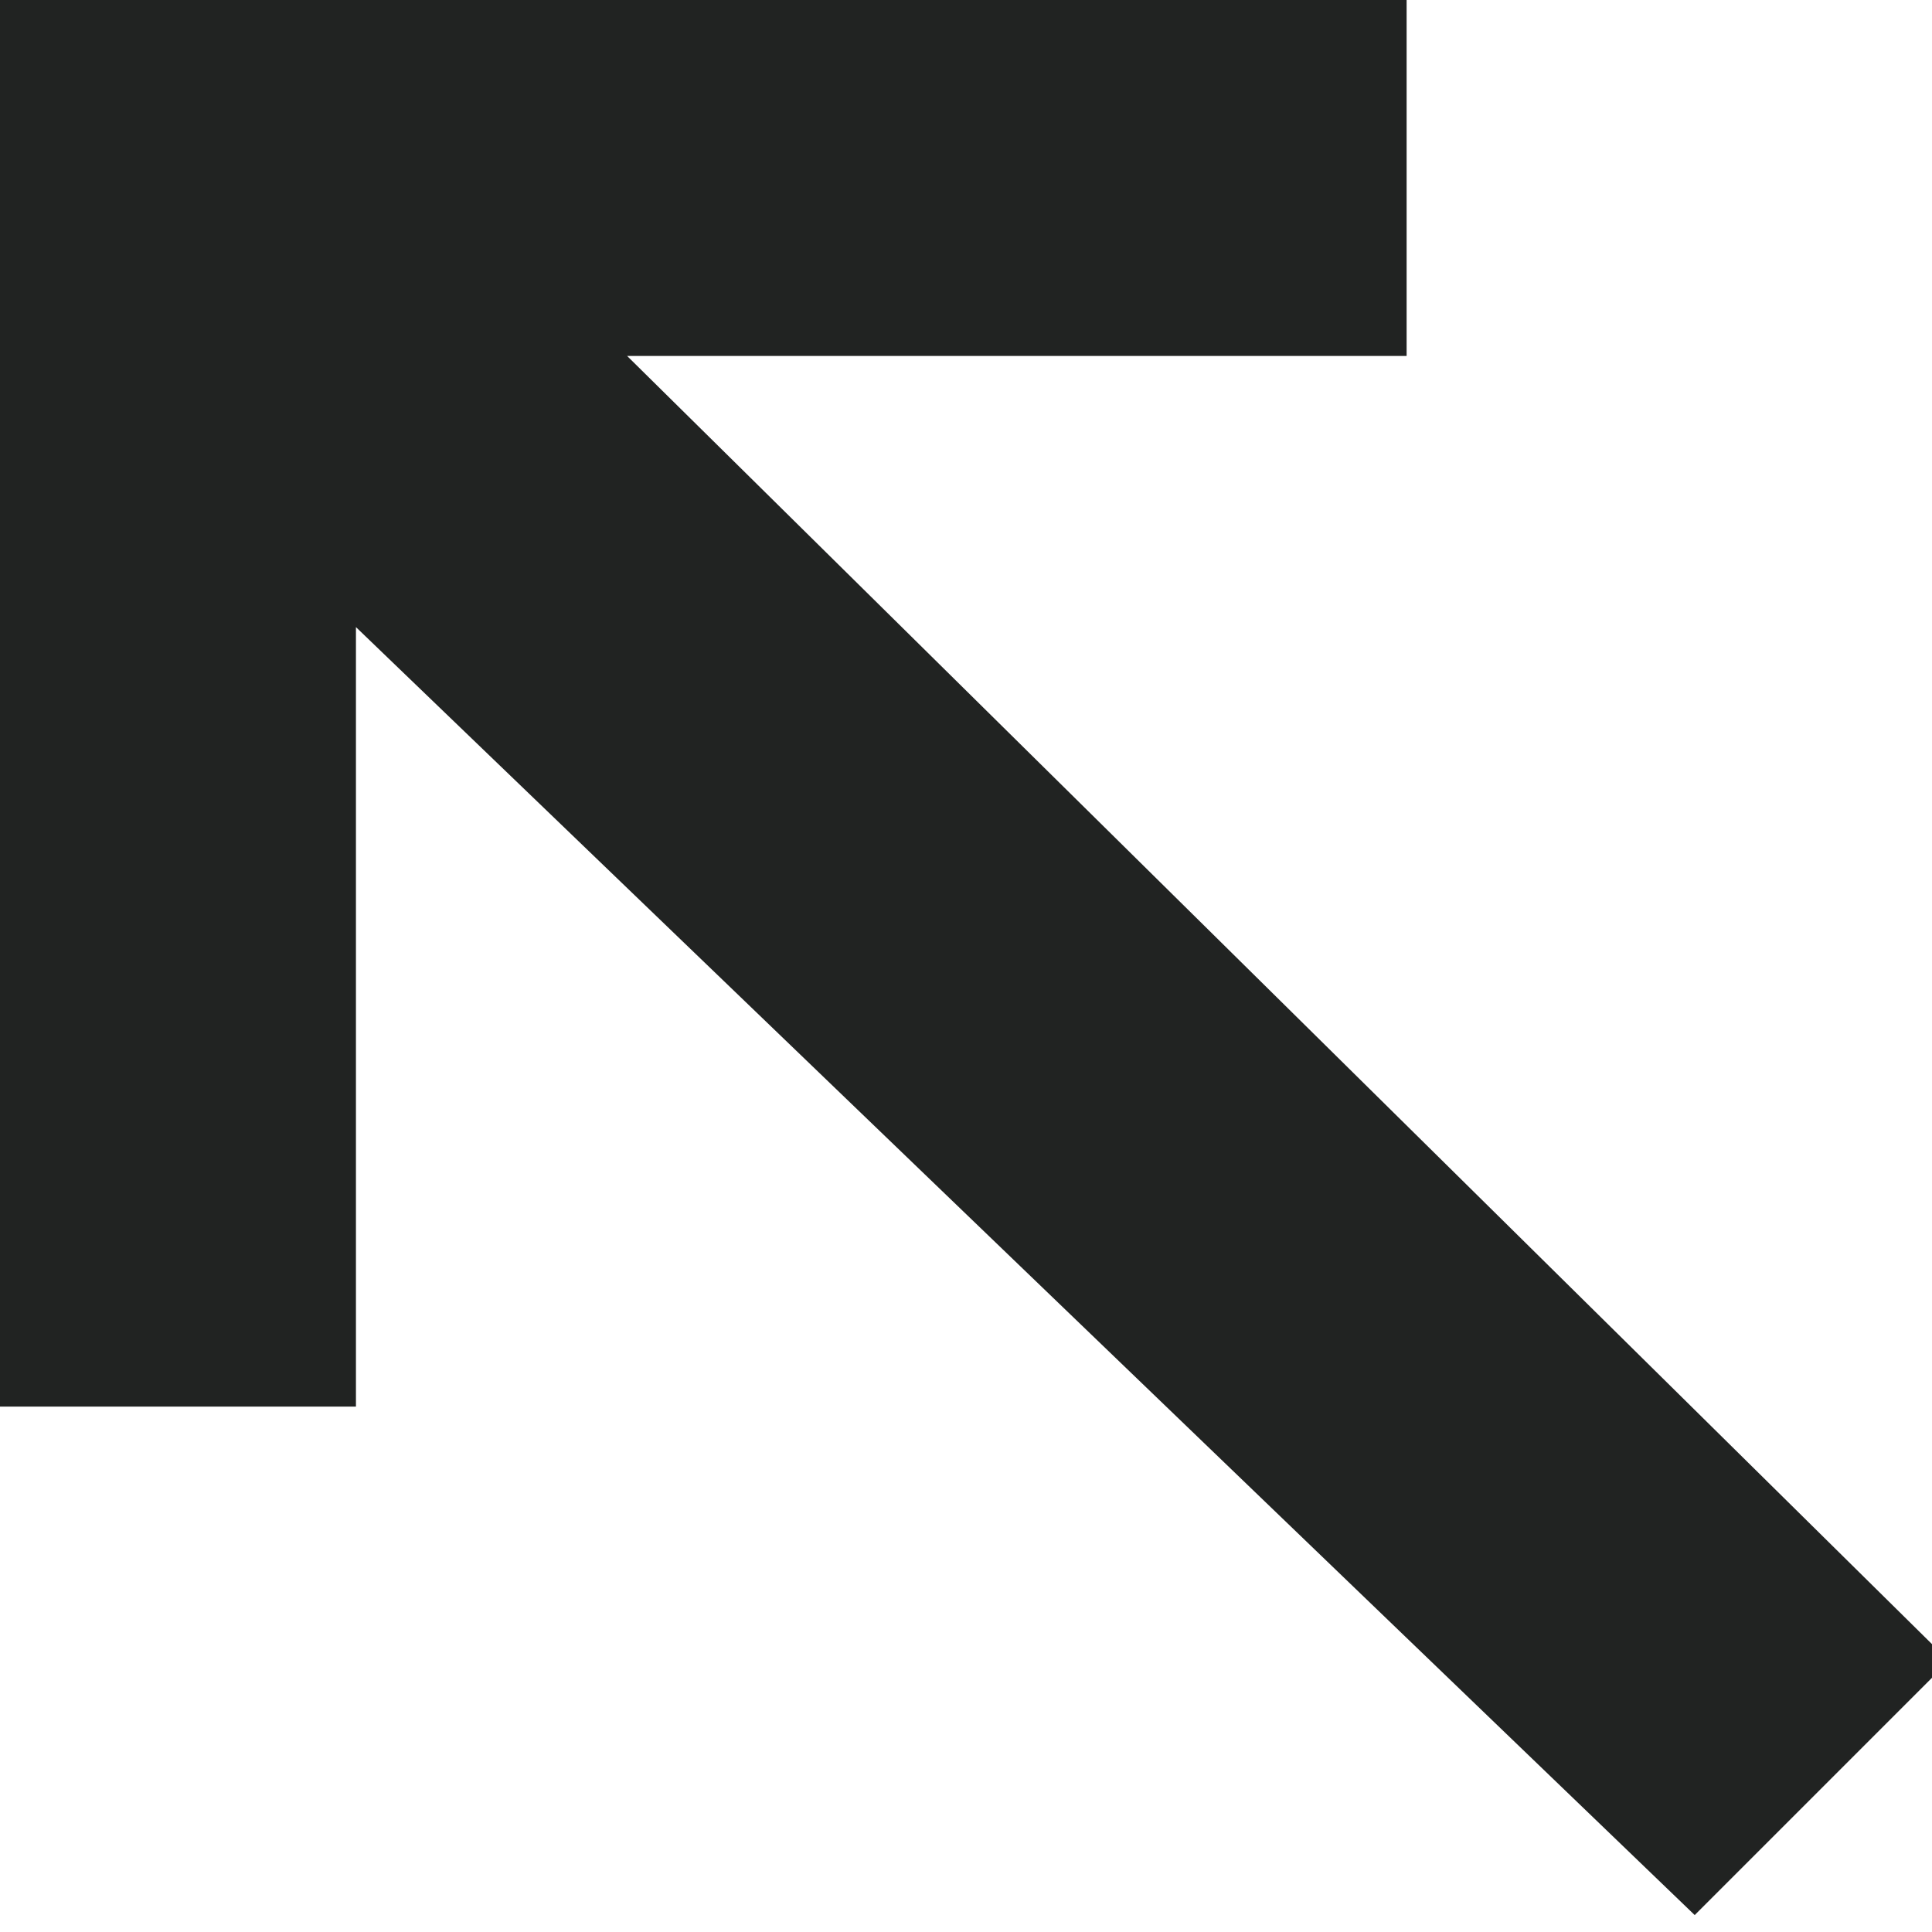 <svg width="17" height="17" viewBox="0 0 17 17" fill="none" xmlns="http://www.w3.org/2000/svg">
<g clip-path="url(#clip0_1462_4885)">
<path d="M3.132 5.518V12.377H0V0H12.377V3.132H5.518L17.149 14.614L14.912 16.851L3.132 5.518Z" fill="#212322"/>
</g>
<defs>
<clipPath id="clip0_1462_4885">
<rect width="17" height="17" fill="white"/>
</clipPath>
</defs>
</svg>
